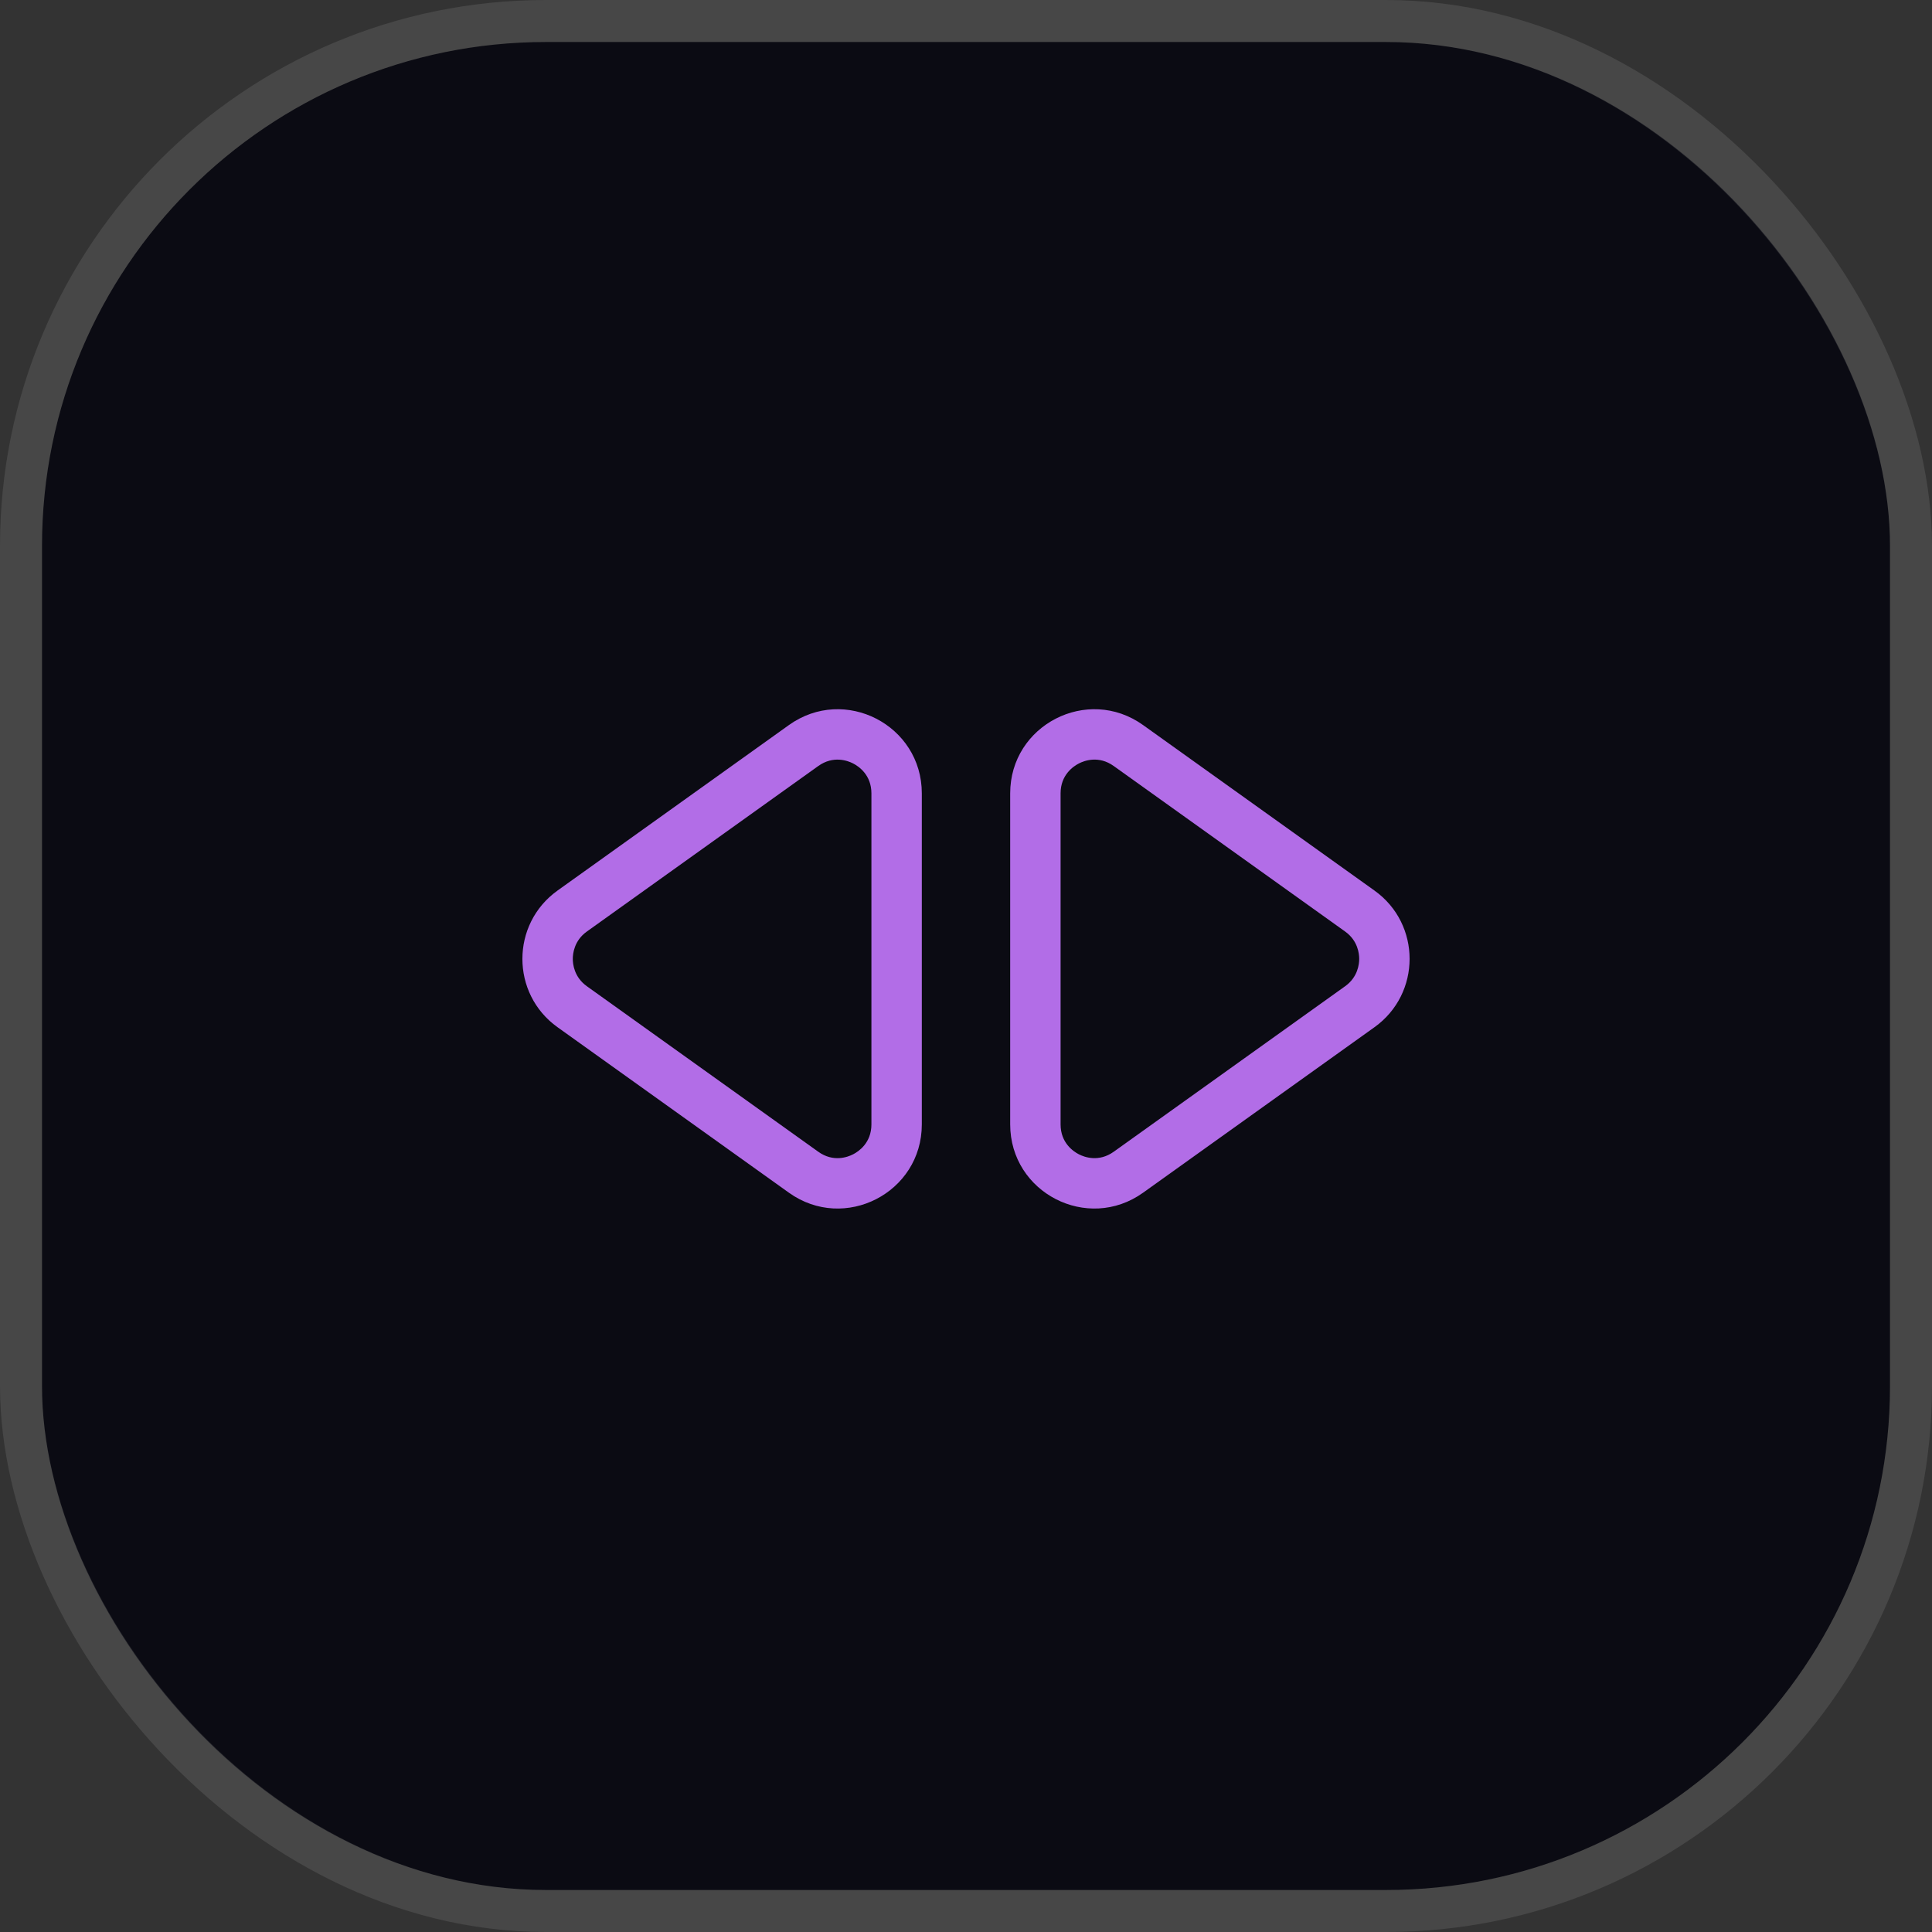 <svg xmlns="http://www.w3.org/2000/svg" width="46" height="46" viewBox="0 0 46 46">
  <rect x="0" y="0" width="46" height="46" fill="#333333" stroke="none"/>
  <g id="Group_28851" data-name="Group 28851" transform="translate(-141 -732)">
    <g id="Rectangle_13559" data-name="Rectangle 13559" transform="translate(142 733)" fill="#0B0B13" stroke="rgba(255,255,255,0.1)" stroke-width="1">
      <rect width="44" height="44" rx="12" stroke="none"/>
      <rect x="-0.5" y="-0.5" width="45" height="45" rx="12.5" fill="none"/>
    </g>
    <g id="Group_28720" data-name="Group 28720" transform="translate(0 64)">
      <g id="Polygon_19" data-name="Polygon 19" transform="translate(176 683) rotate(90)" fill="none">
        <path d="M6.2,2.274a2,2,0,0,1,3.253,0L13.4,7.784a2,2,0,0,1-1.627,3.164H3.889A2,2,0,0,1,2.263,7.784Z" stroke="none"/>
        <path d="M 7.83 2.638 C 7.707 2.638 7.396 2.67 7.18 2.972 L 3.239 8.482 C 2.982 8.841 3.111 9.183 3.178 9.313 C 3.245 9.444 3.449 9.748 3.889 9.748 L 11.771 9.748 C 12.212 9.748 12.416 9.444 12.483 9.313 C 12.55 9.183 12.678 8.841 12.422 8.482 L 8.481 2.972 C 8.265 2.67 7.954 2.638 7.83 2.638 M 7.83 1.438 C 8.444 1.438 9.058 1.717 9.457 2.274 L 13.398 7.784 C 14.345 9.108 13.399 10.948 11.771 10.948 L 3.889 10.948 C 2.262 10.948 1.316 9.108 2.263 7.784 L 6.204 2.274 C 6.602 1.717 7.216 1.438 7.83 1.438 Z" stroke="none" fill="#b26de7"/>
      </g>
      <g id="Polygon_20" data-name="Polygon 20" transform="translate(152 698.661) rotate(-90)" fill="none">
        <path d="M6.2,2.274a2,2,0,0,1,3.253,0L13.4,7.784a2,2,0,0,1-1.627,3.164H3.889A2,2,0,0,1,2.263,7.784Z" stroke="none"/>
        <path d="M 7.83 2.638 C 7.707 2.638 7.396 2.67 7.18 2.972 L 3.239 8.482 C 2.982 8.841 3.111 9.183 3.178 9.313 C 3.245 9.444 3.449 9.748 3.889 9.748 L 11.771 9.748 C 12.212 9.748 12.416 9.444 12.483 9.313 C 12.55 9.183 12.678 8.841 12.422 8.482 L 8.481 2.972 C 8.265 2.67 7.954 2.638 7.83 2.638 M 7.83 1.438 C 8.444 1.438 9.058 1.717 9.457 2.274 L 13.398 7.784 C 14.345 9.108 13.399 10.948 11.771 10.948 L 3.889 10.948 C 2.262 10.948 1.316 9.108 2.263 7.784 L 6.204 2.274 C 6.602 1.717 7.216 1.438 7.83 1.438 Z" stroke="none" fill="#b26de7"/>
      </g>
    </g>
  </g>
</svg>
